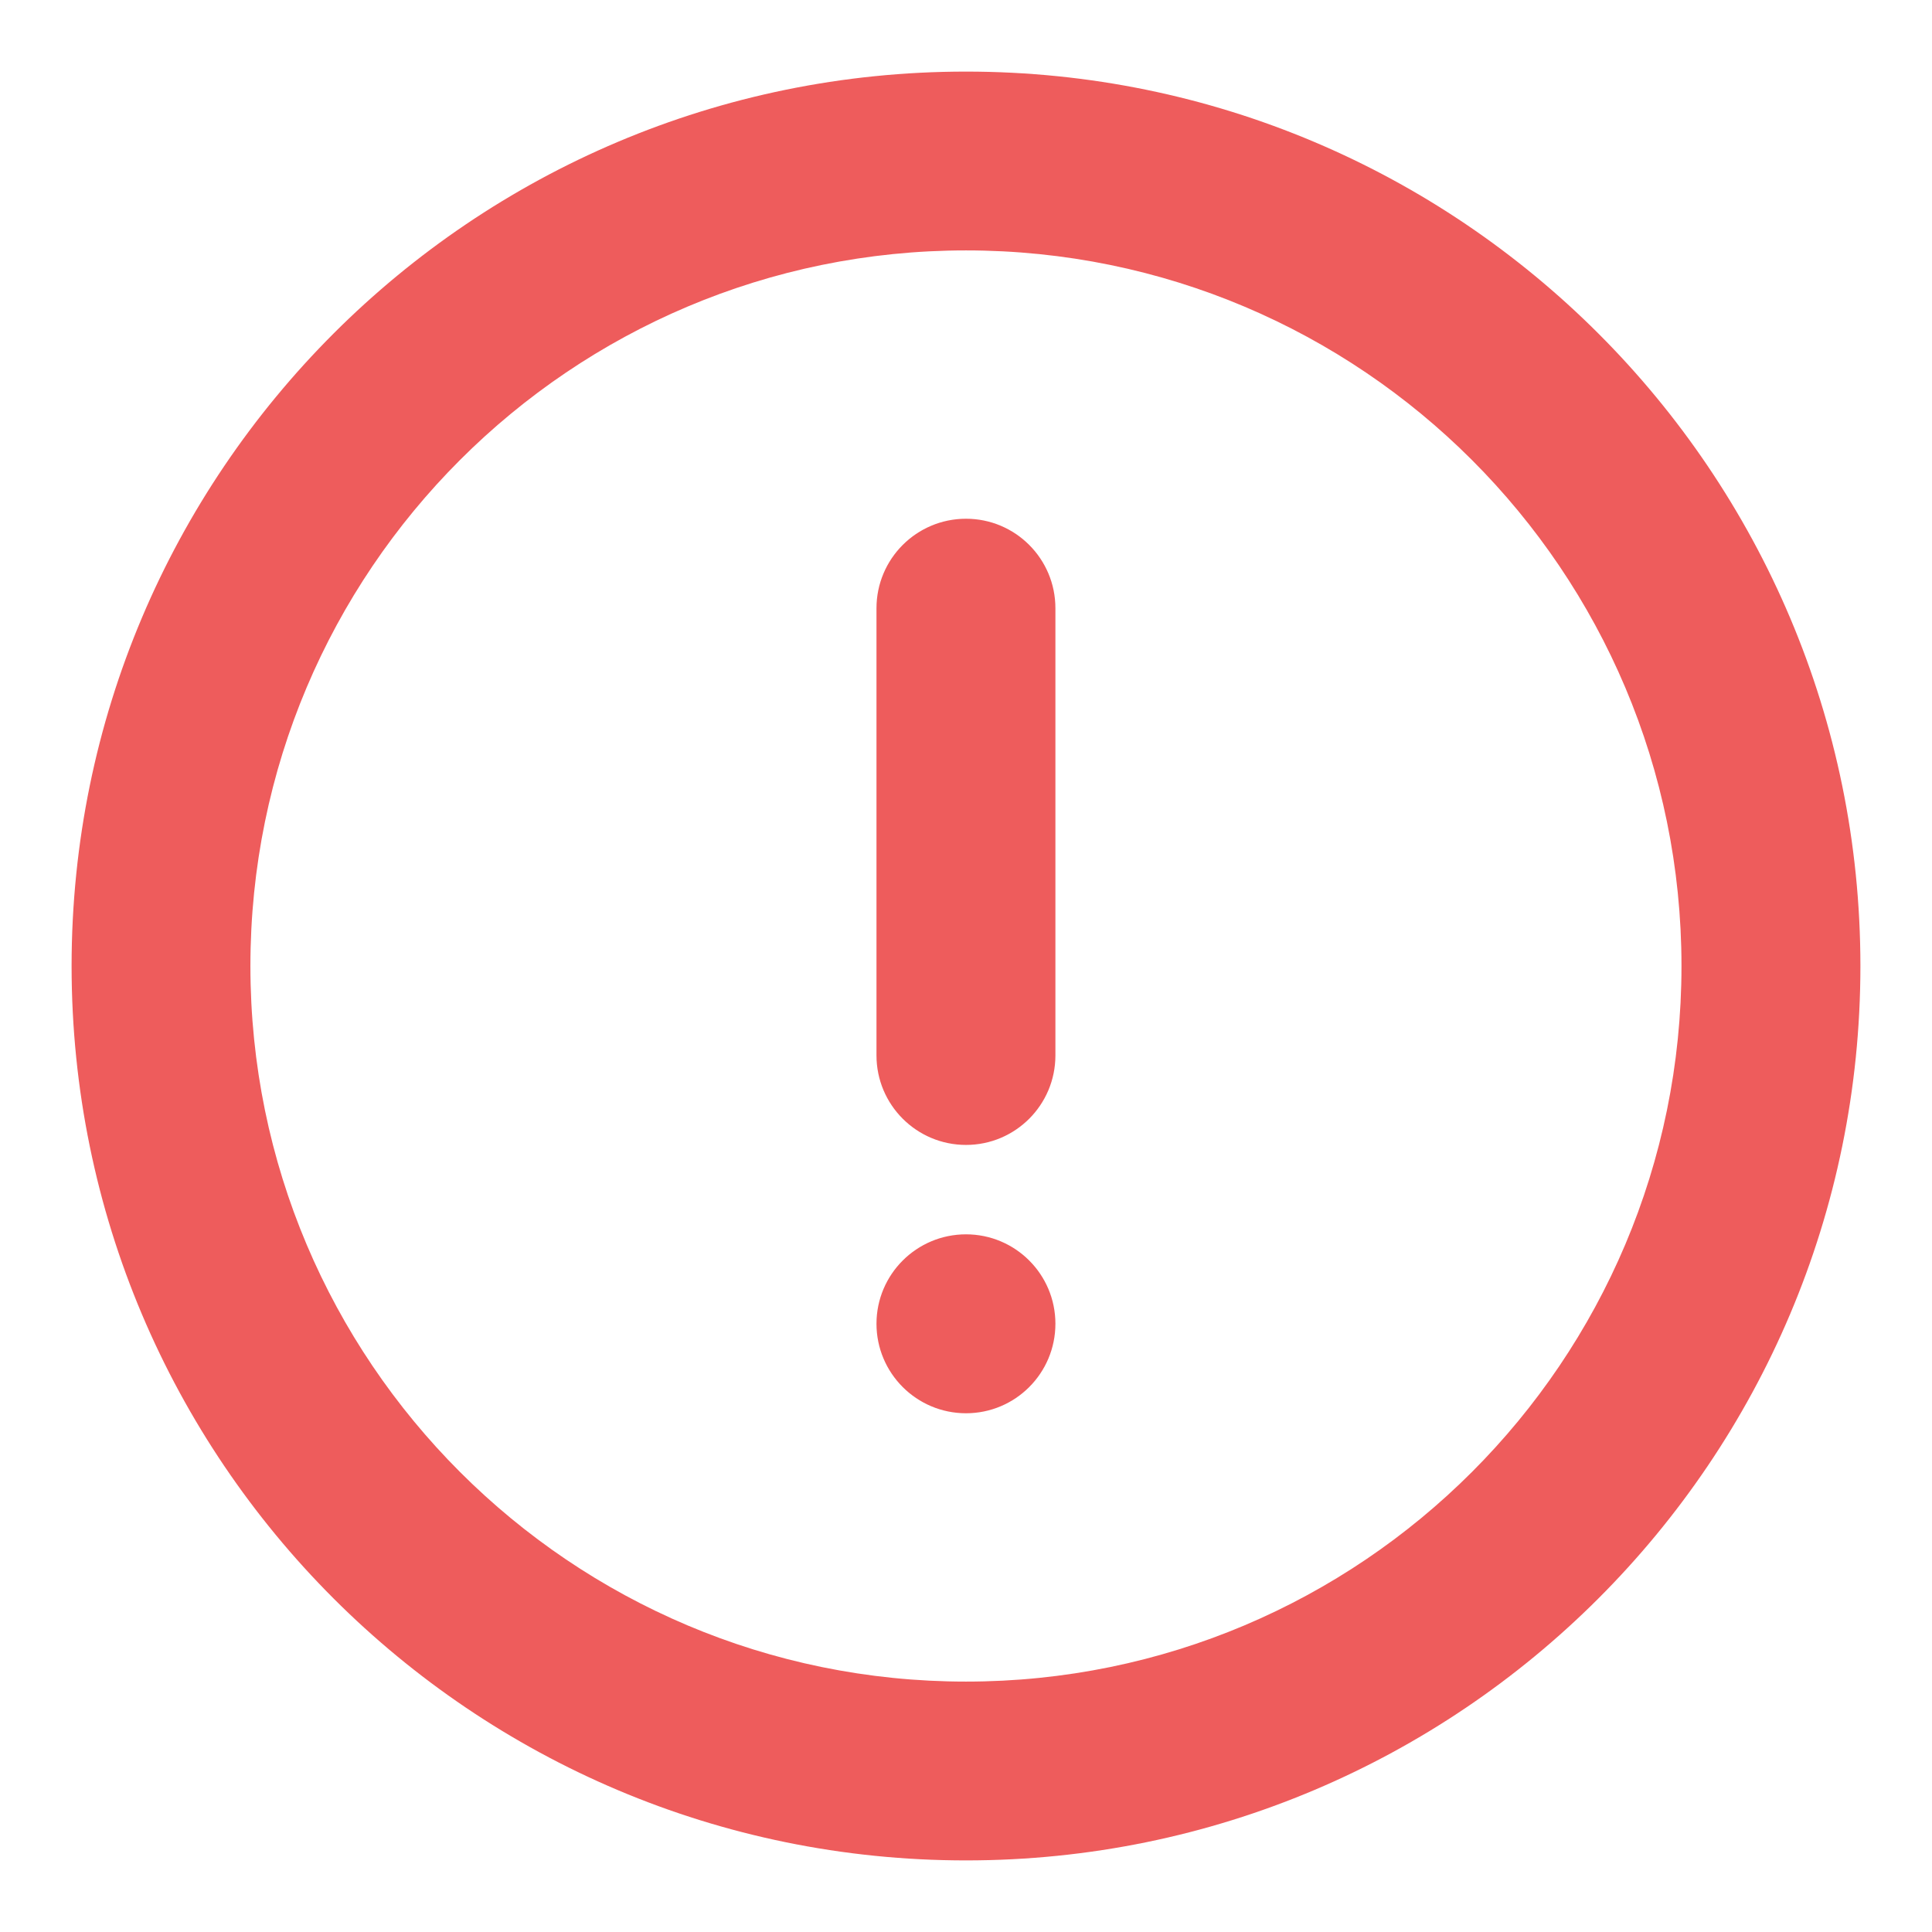 <svg width="18" height="18" viewBox="0 0 18 18" fill="none" xmlns="http://www.w3.org/2000/svg">
<path fill-rule="evenodd" clip-rule="evenodd" d="M17.333 9C17.333 13.602 13.602 17.333 9 17.333C4.397 17.333 0.667 13.602 0.667 9C0.667 4.398 4.397 0.667 9 0.667C13.602 0.667 17.333 4.398 17.333 9ZM2.333 9C2.333 12.682 5.318 15.667 9 15.667C12.682 15.667 15.666 12.682 15.666 9C15.666 5.318 12.682 2.333 9 2.333C5.318 2.333 2.333 5.318 2.333 9ZM8.166 5.667V9.833C8.166 10.294 8.54 10.667 9 10.667C9.46 10.667 9.833 10.294 9.833 9.833V5.667C9.833 5.206 9.46 4.833 9 4.833C8.54 4.833 8.166 5.206 8.166 5.667ZM9.833 12.333C9.833 12.794 9.46 13.167 9 13.167C8.54 13.167 8.166 12.794 8.166 12.333C8.166 11.873 8.54 11.5 9 11.5C9.46 11.5 9.833 11.873 9.833 12.333Z" fill="#EE5C5C"/>
</svg>
